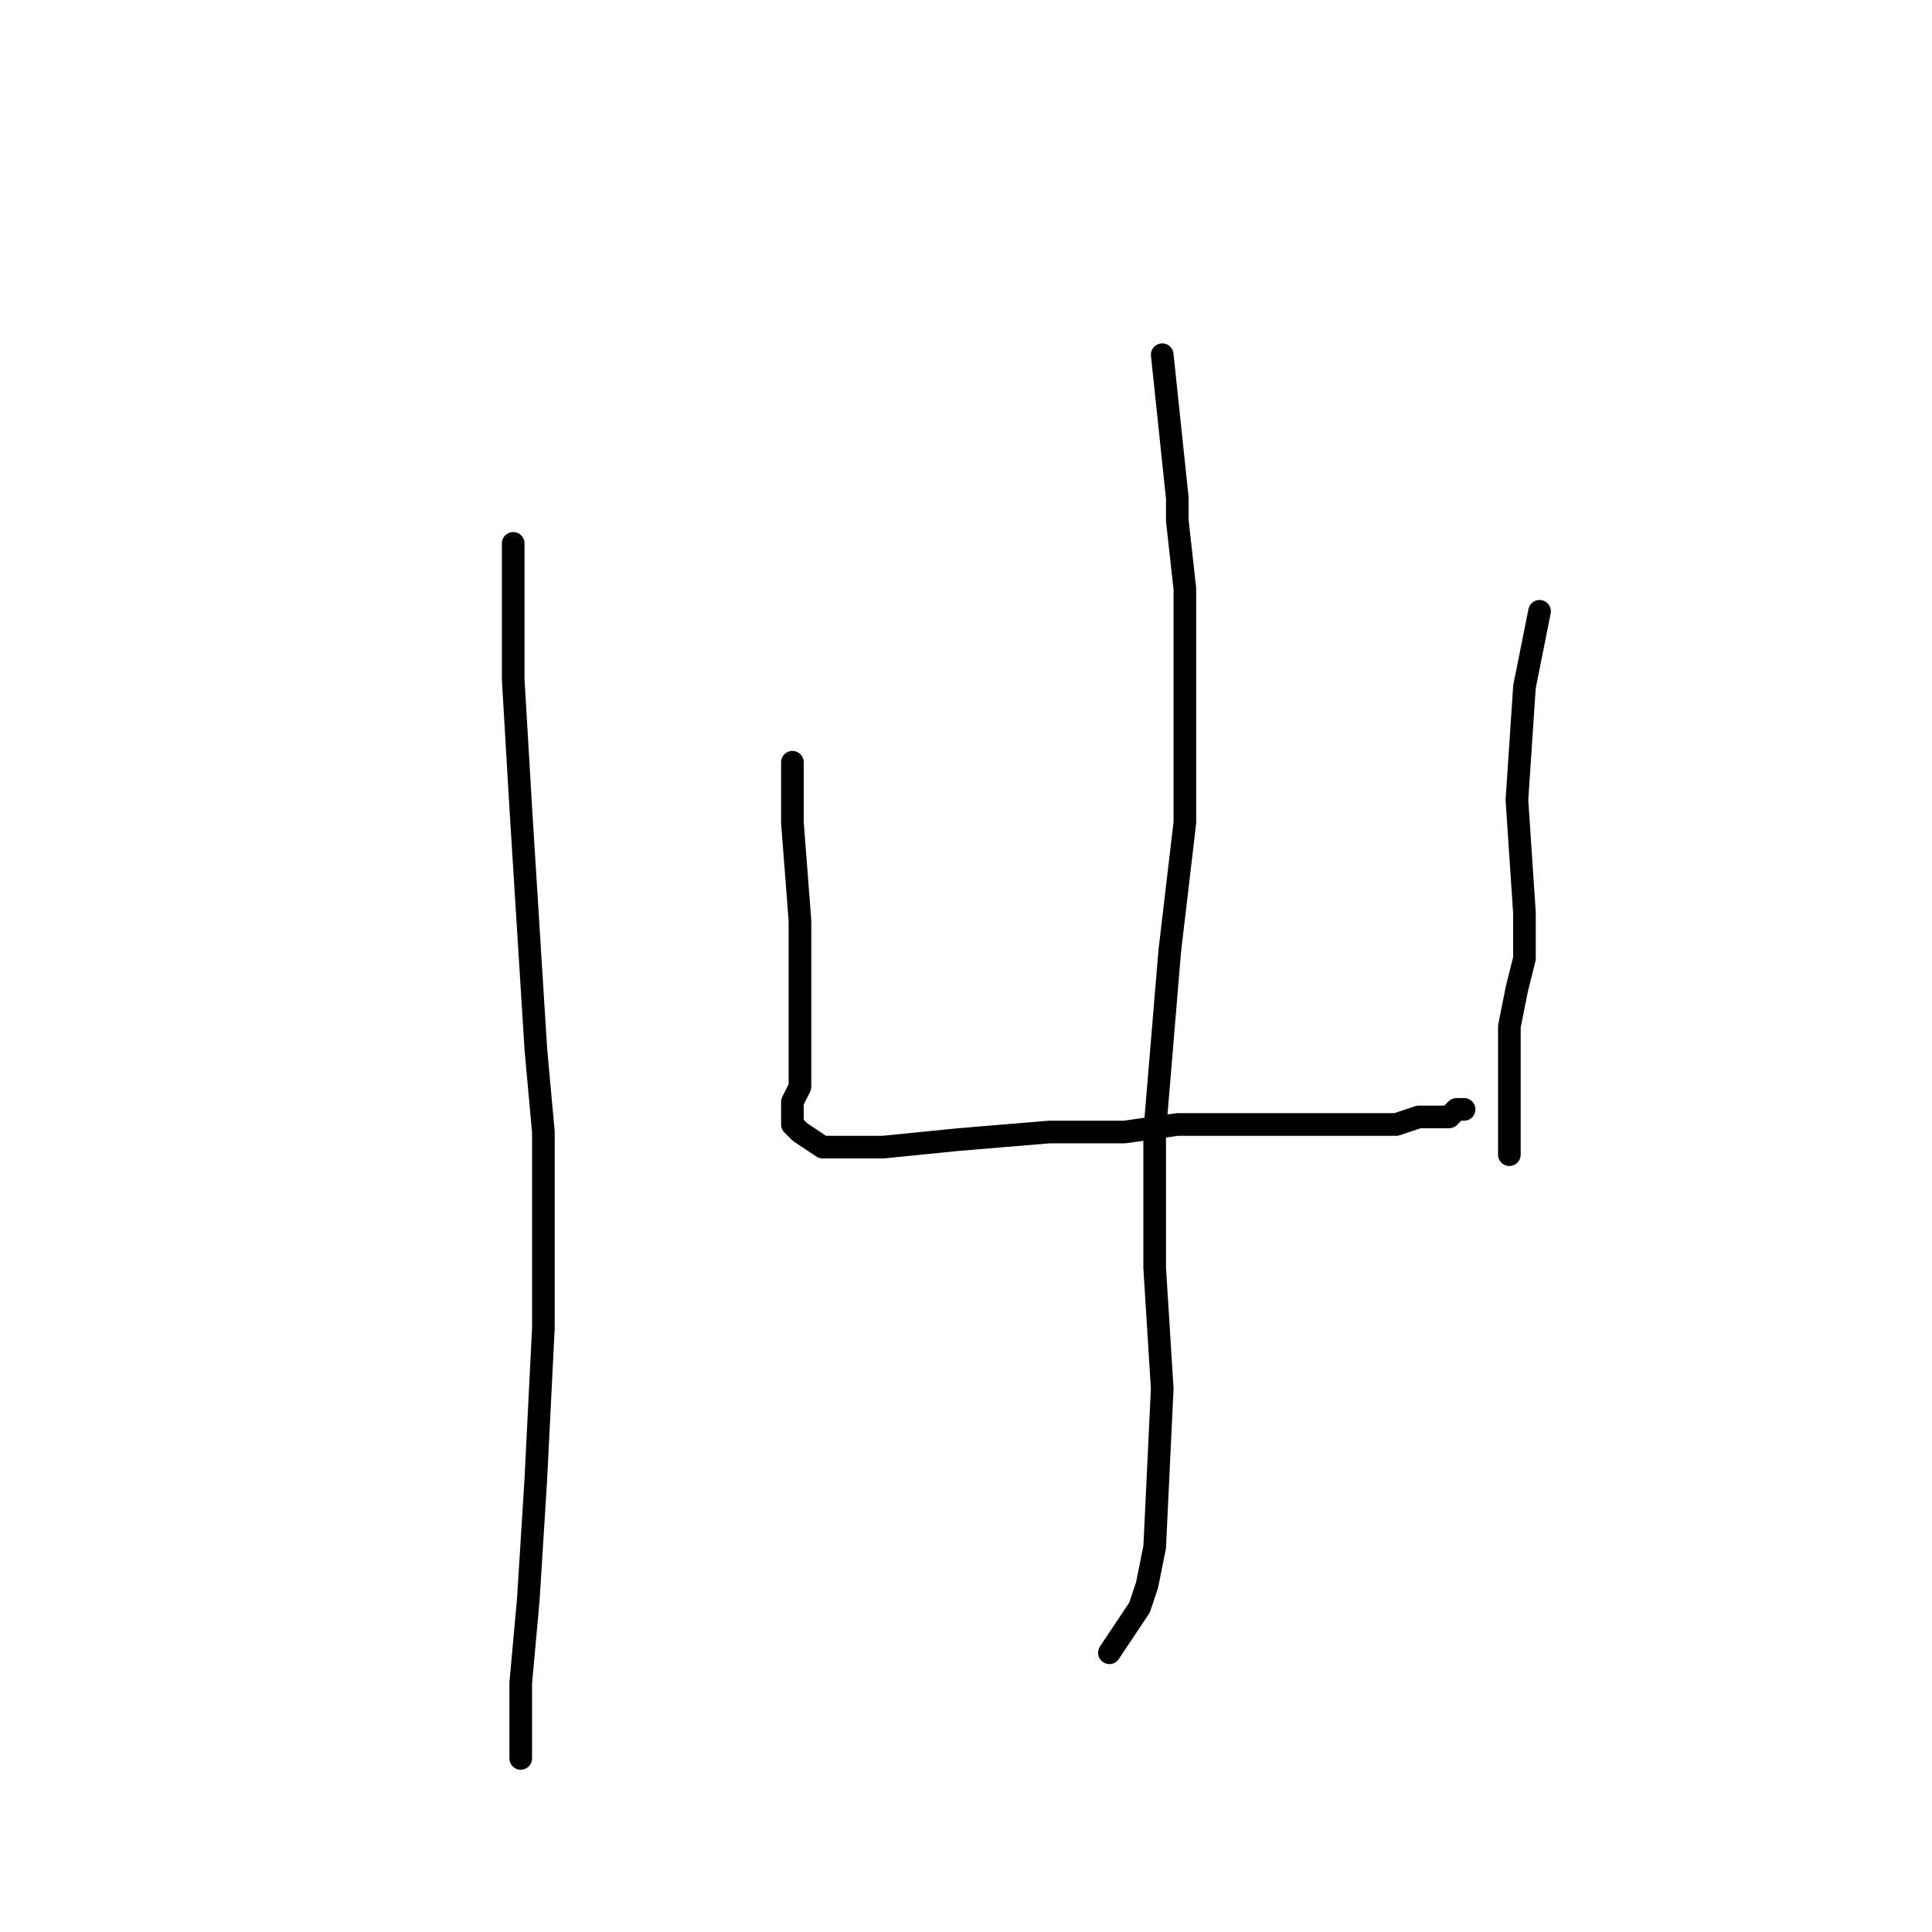 <?xml version="1.0" standalone="no"?>
    <svg width="256" height="256" xmlns="http://www.w3.org/2000/svg" version="1.1">
    <polyline stroke="black" stroke-width="3" stroke-linecap="round" fill="transparent" stroke-linejoin="round" points="68 72 68 90 69 107 71 139 72 150 72 176 71 196 70 212 69 223 69 230 69 233 69 233 " />
        <polyline stroke="black" stroke-width="3" stroke-linecap="round" fill="transparent" stroke-linejoin="round" points="105 101 105 109 106 122 106 132 106 137 106 141 106 144 105 146 105 147 105 149 105 149 106 150 109 152 111 152 117 152 127 151 139 150 149 150 156 149 164 149 181 149 185 149 188 148 189 148 191 148 192 148 193 147 194 147 " />
        <polyline stroke="black" stroke-width="3" stroke-linecap="round" fill="transparent" stroke-linejoin="round" points="204 81 202 91 201 106 202 121 202 125 202 127 201 131 200 136 200 145 200 153 " />
        <polyline stroke="black" stroke-width="3" stroke-linecap="round" fill="transparent" stroke-linejoin="round" points="154 47 156 66 156 69 157 78 157 94 157 102 157 109 155 126 153 150 153 168 154 184 153 205 152 210 151 213 147 219 " />
        </svg>